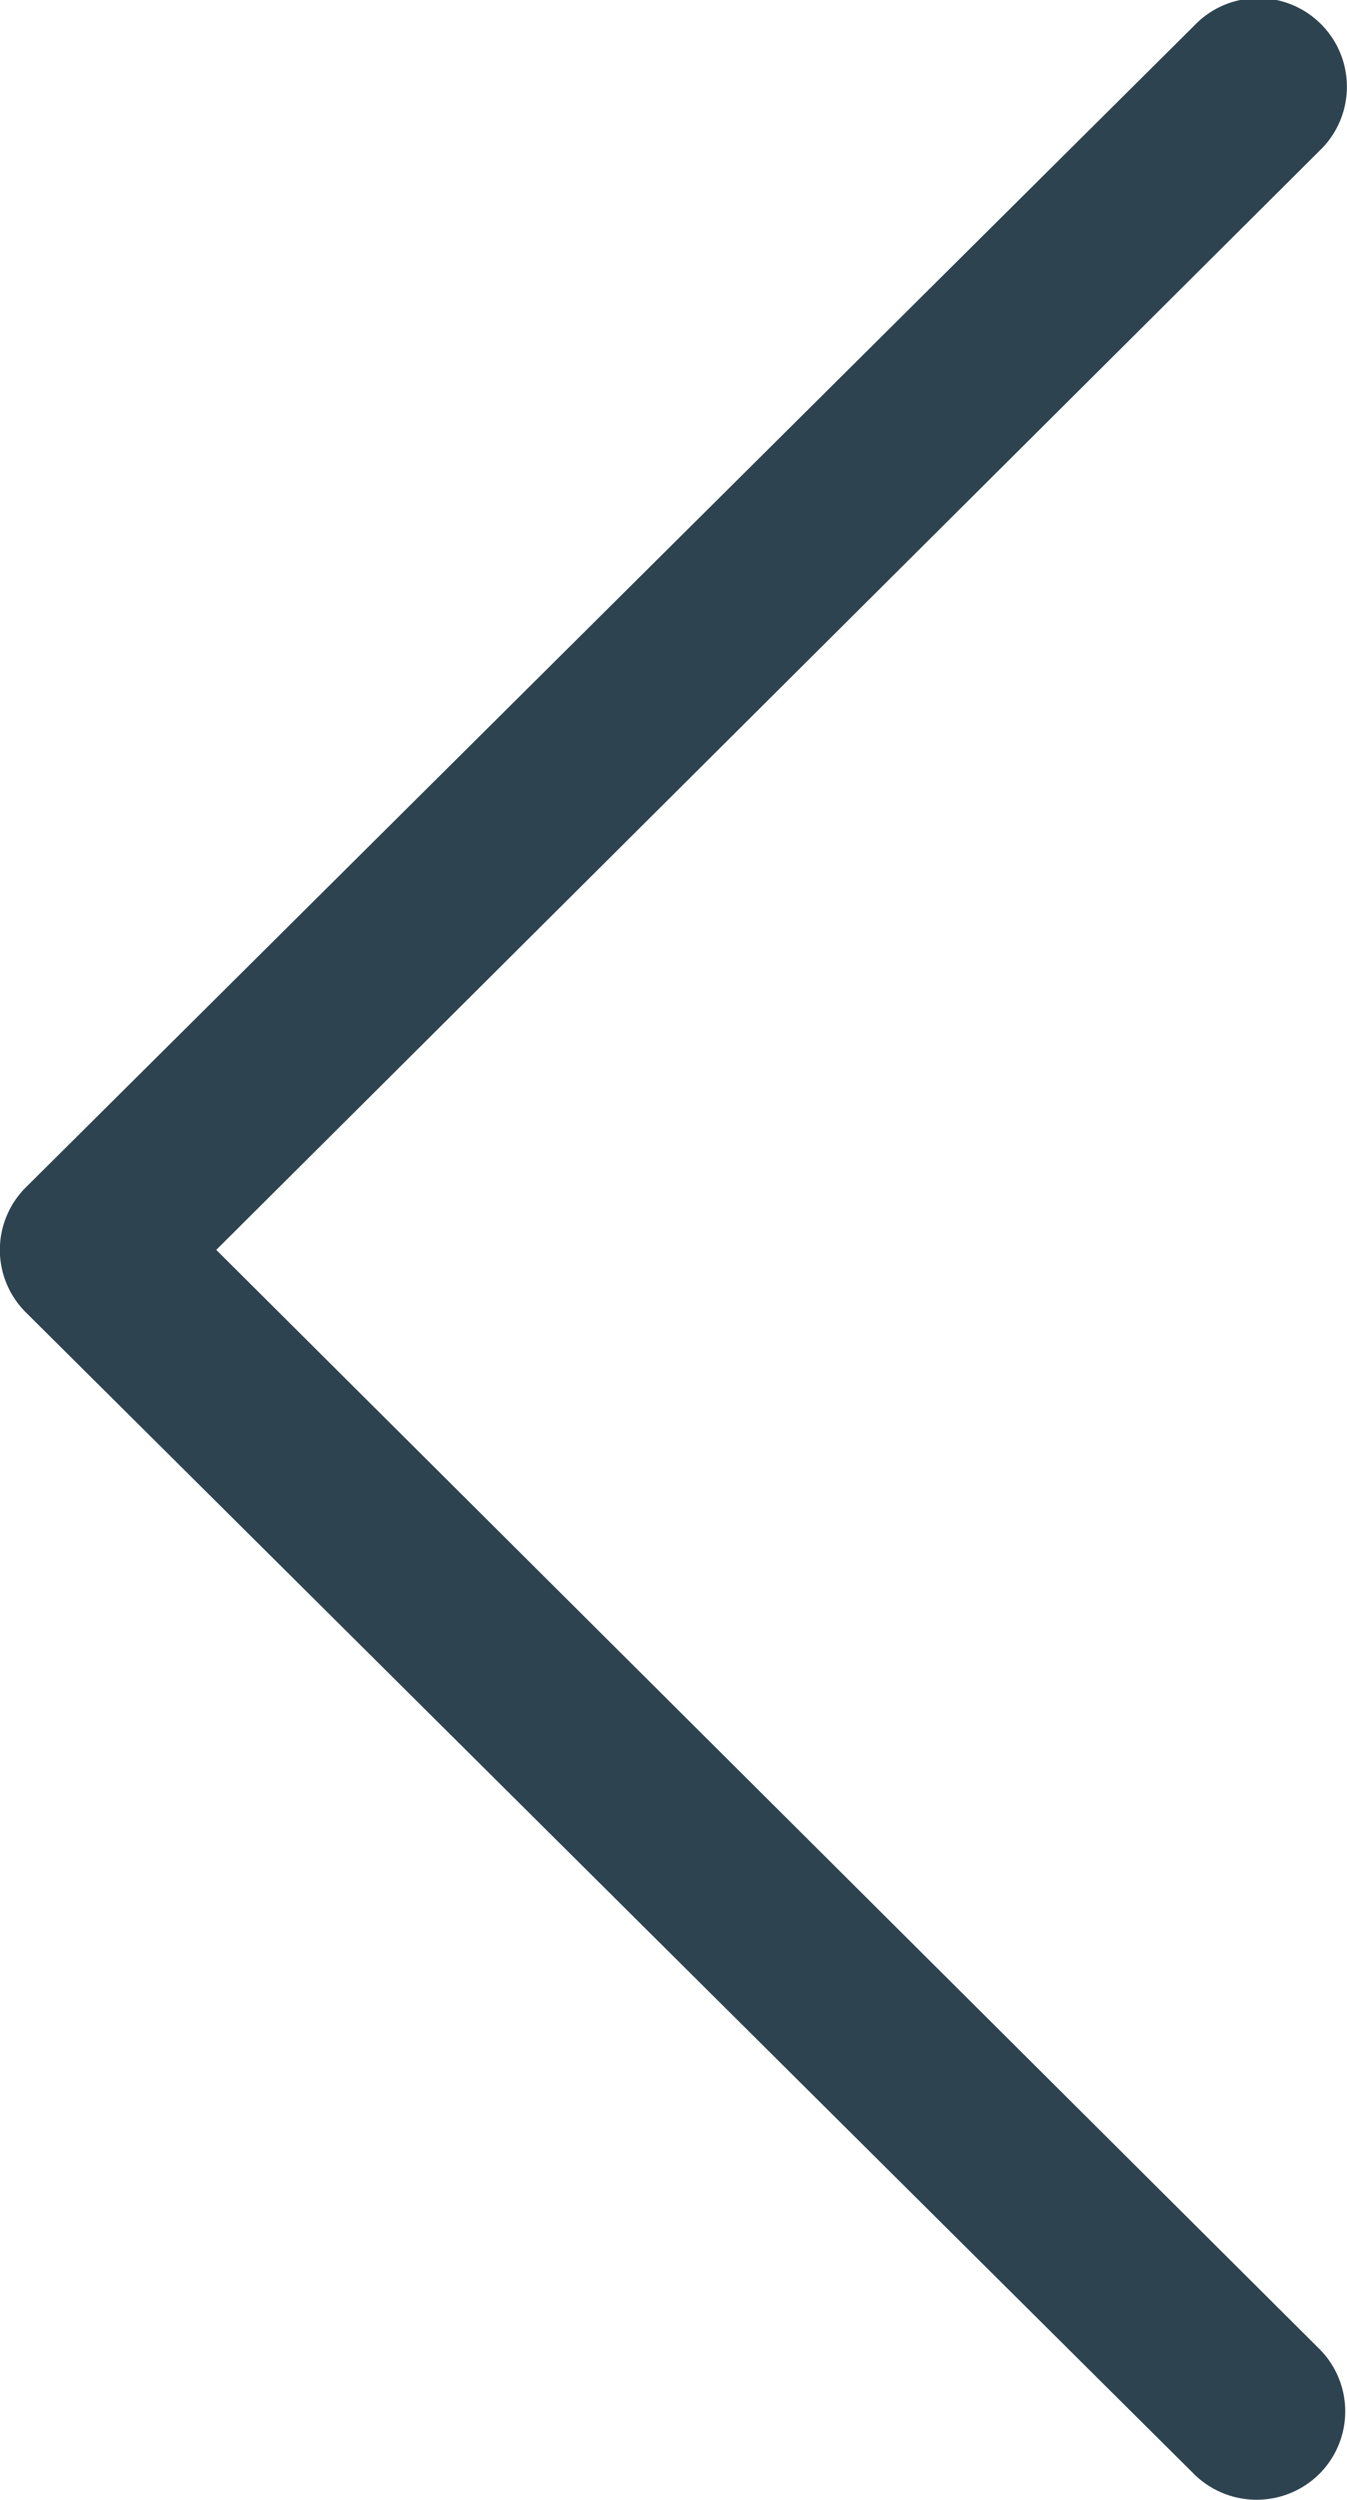 <svg xmlns="http://www.w3.org/2000/svg" width="14.016" height="26" viewBox="0 0 28.031 52">
  <defs>
    <style>
      .cls-1 {
      fill: #2e4350;
      fill-rule: evenodd;
      }
    </style>
  </defs>
  <path id="back_icon" data-name="back icon" class="cls-1"
        d="M224.845,115.462a1.853,1.853,0,0,0,2.611,0,1.838,1.838,0,0,0,0-2.6L204.5,90l22.958-22.862a1.843,1.843,0,1,0-2.611-2.6L200.537,88.7a1.834,1.834,0,0,0,0,2.6Zm0,0"
        transform="translate(-200 -64)"/>
</svg>
